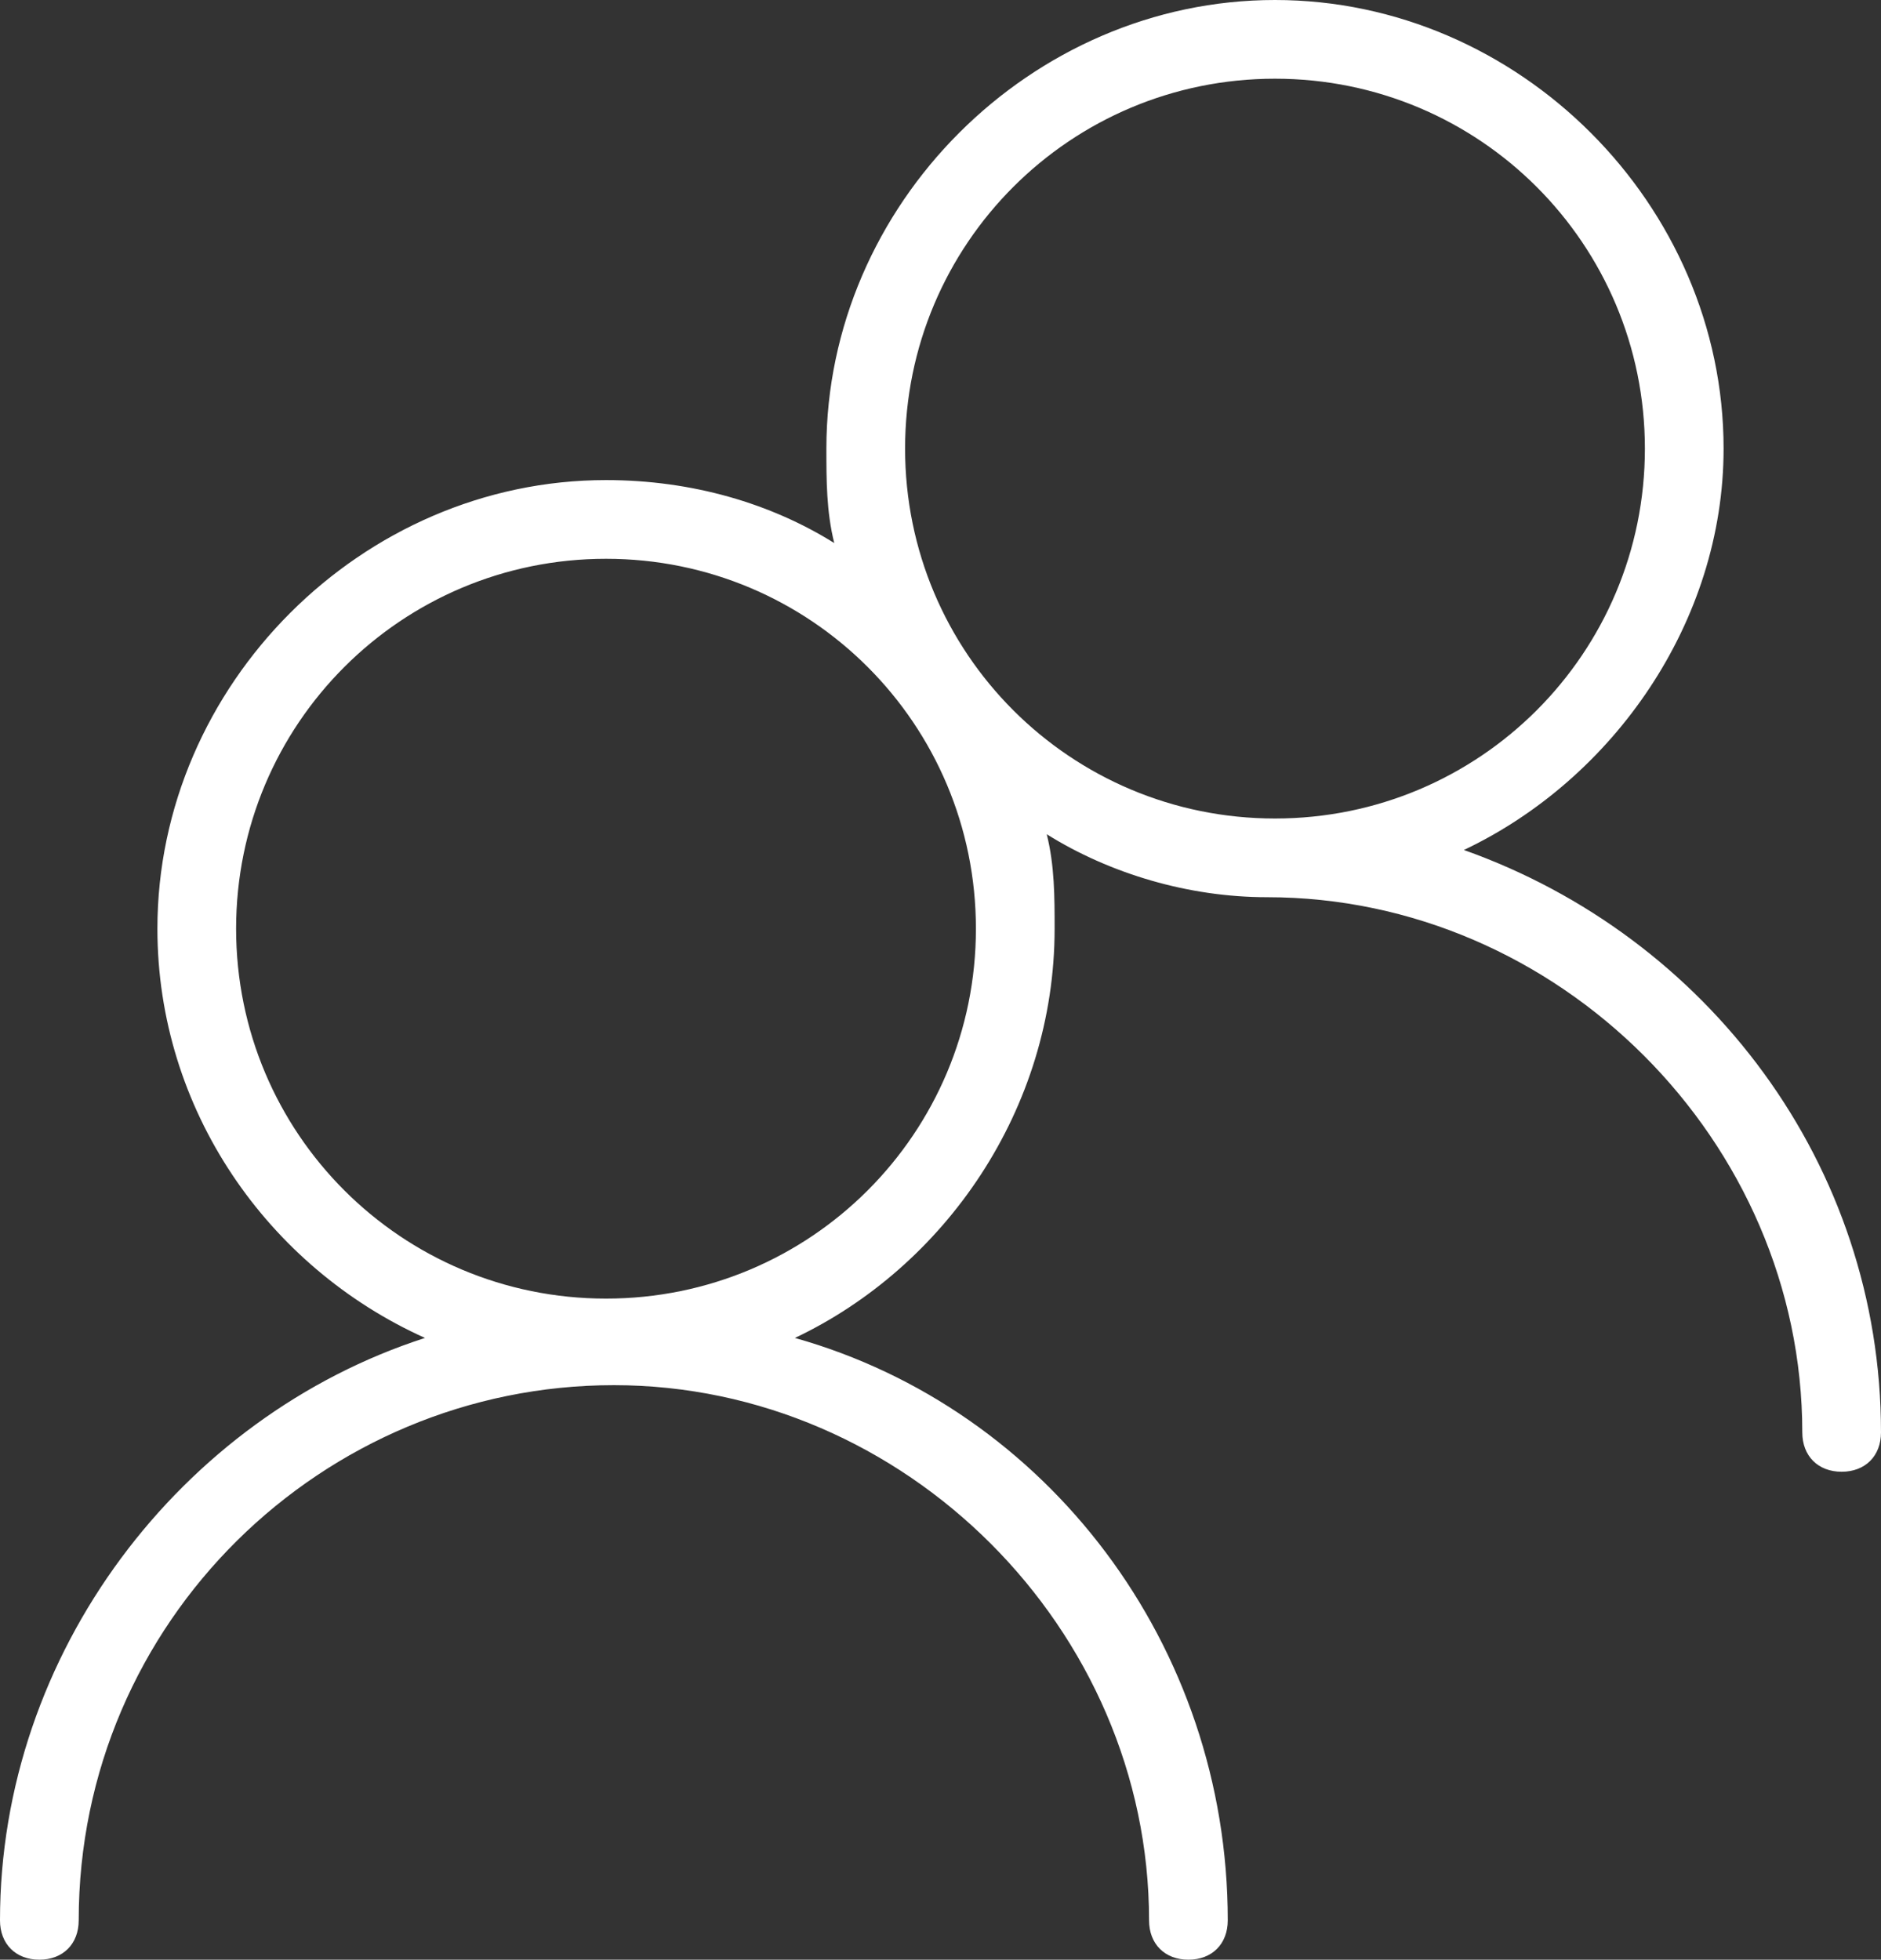 <?xml version="1.0" encoding="utf-8"?>
<!-- Generator: Adobe Illustrator 23.0.3, SVG Export Plug-In . SVG Version: 6.00 Build 0)  -->
<svg version="1.1" id="Layer_1" xmlns="http://www.w3.org/2000/svg" xmlns:xlink="http://www.w3.org/1999/xlink" x="0px" y="0px"
	 viewBox="0 0 23.9 24.9" style="enable-background:new 0 0 23.9 24.9;" xml:space="preserve">
<rect x="0" y="0" width="23.9" height="24.9" fill="#333333" stroke="none"/>
<style type="text/css">
	.st0{fill:#FFFFFF;}
</style>
<path class="st0" d="M18.6,10.8c1.9-0.9,3.3-2.9,3.3-5.1c0-3.1-2.6-5.7-5.7-5.7s-5.7,2.6-5.7,5.7c0,0.4,0,0.8,0.1,1.2
	C9.8,6.4,8.8,6.1,7.7,6.1C4.6,6.1,2,8.7,2,11.8c0,2.3,1.4,4.3,3.4,5.2c-3.1,1-5.4,4-5.4,7.4c0,0.3,0.2,0.5,0.5,0.5S1,24.7,1,24.4
	c0-3.8,3.1-6.8,6.8-6.8s6.8,3.1,6.8,6.8c0,0.3,0.2,0.5,0.5,0.5s0.5-0.2,0.5-0.5c0-3.5-2.3-6.5-5.5-7.4c1.9-0.9,3.3-2.9,3.3-5.2
	c0-0.4,0-0.8-0.1-1.2c0.8,0.5,1.8,0.8,2.8,0.8c0,0,0,0,0,0c3.7,0,6.8,3.1,6.8,6.8c0,0.3,0.2,0.5,0.5,0.5c0,0,0,0,0,0
	c0.3,0,0.5-0.2,0.5-0.5C23.9,14.8,21.7,11.9,18.6,10.8z M16.2,1c2.6,0,4.7,2.1,4.7,4.7c0,2.6-2.1,4.7-4.7,4.7s-4.7-2.1-4.7-4.7
	C11.5,3.1,13.6,1,16.2,1z M7.7,16.5c-2.6,0-4.7-2.1-4.7-4.7c0-2.6,2.1-4.7,4.7-4.7c2.6,0,4.7,2.1,4.7,4.7
	C12.4,14.4,10.3,16.5,7.7,16.5z"/>
</svg>
